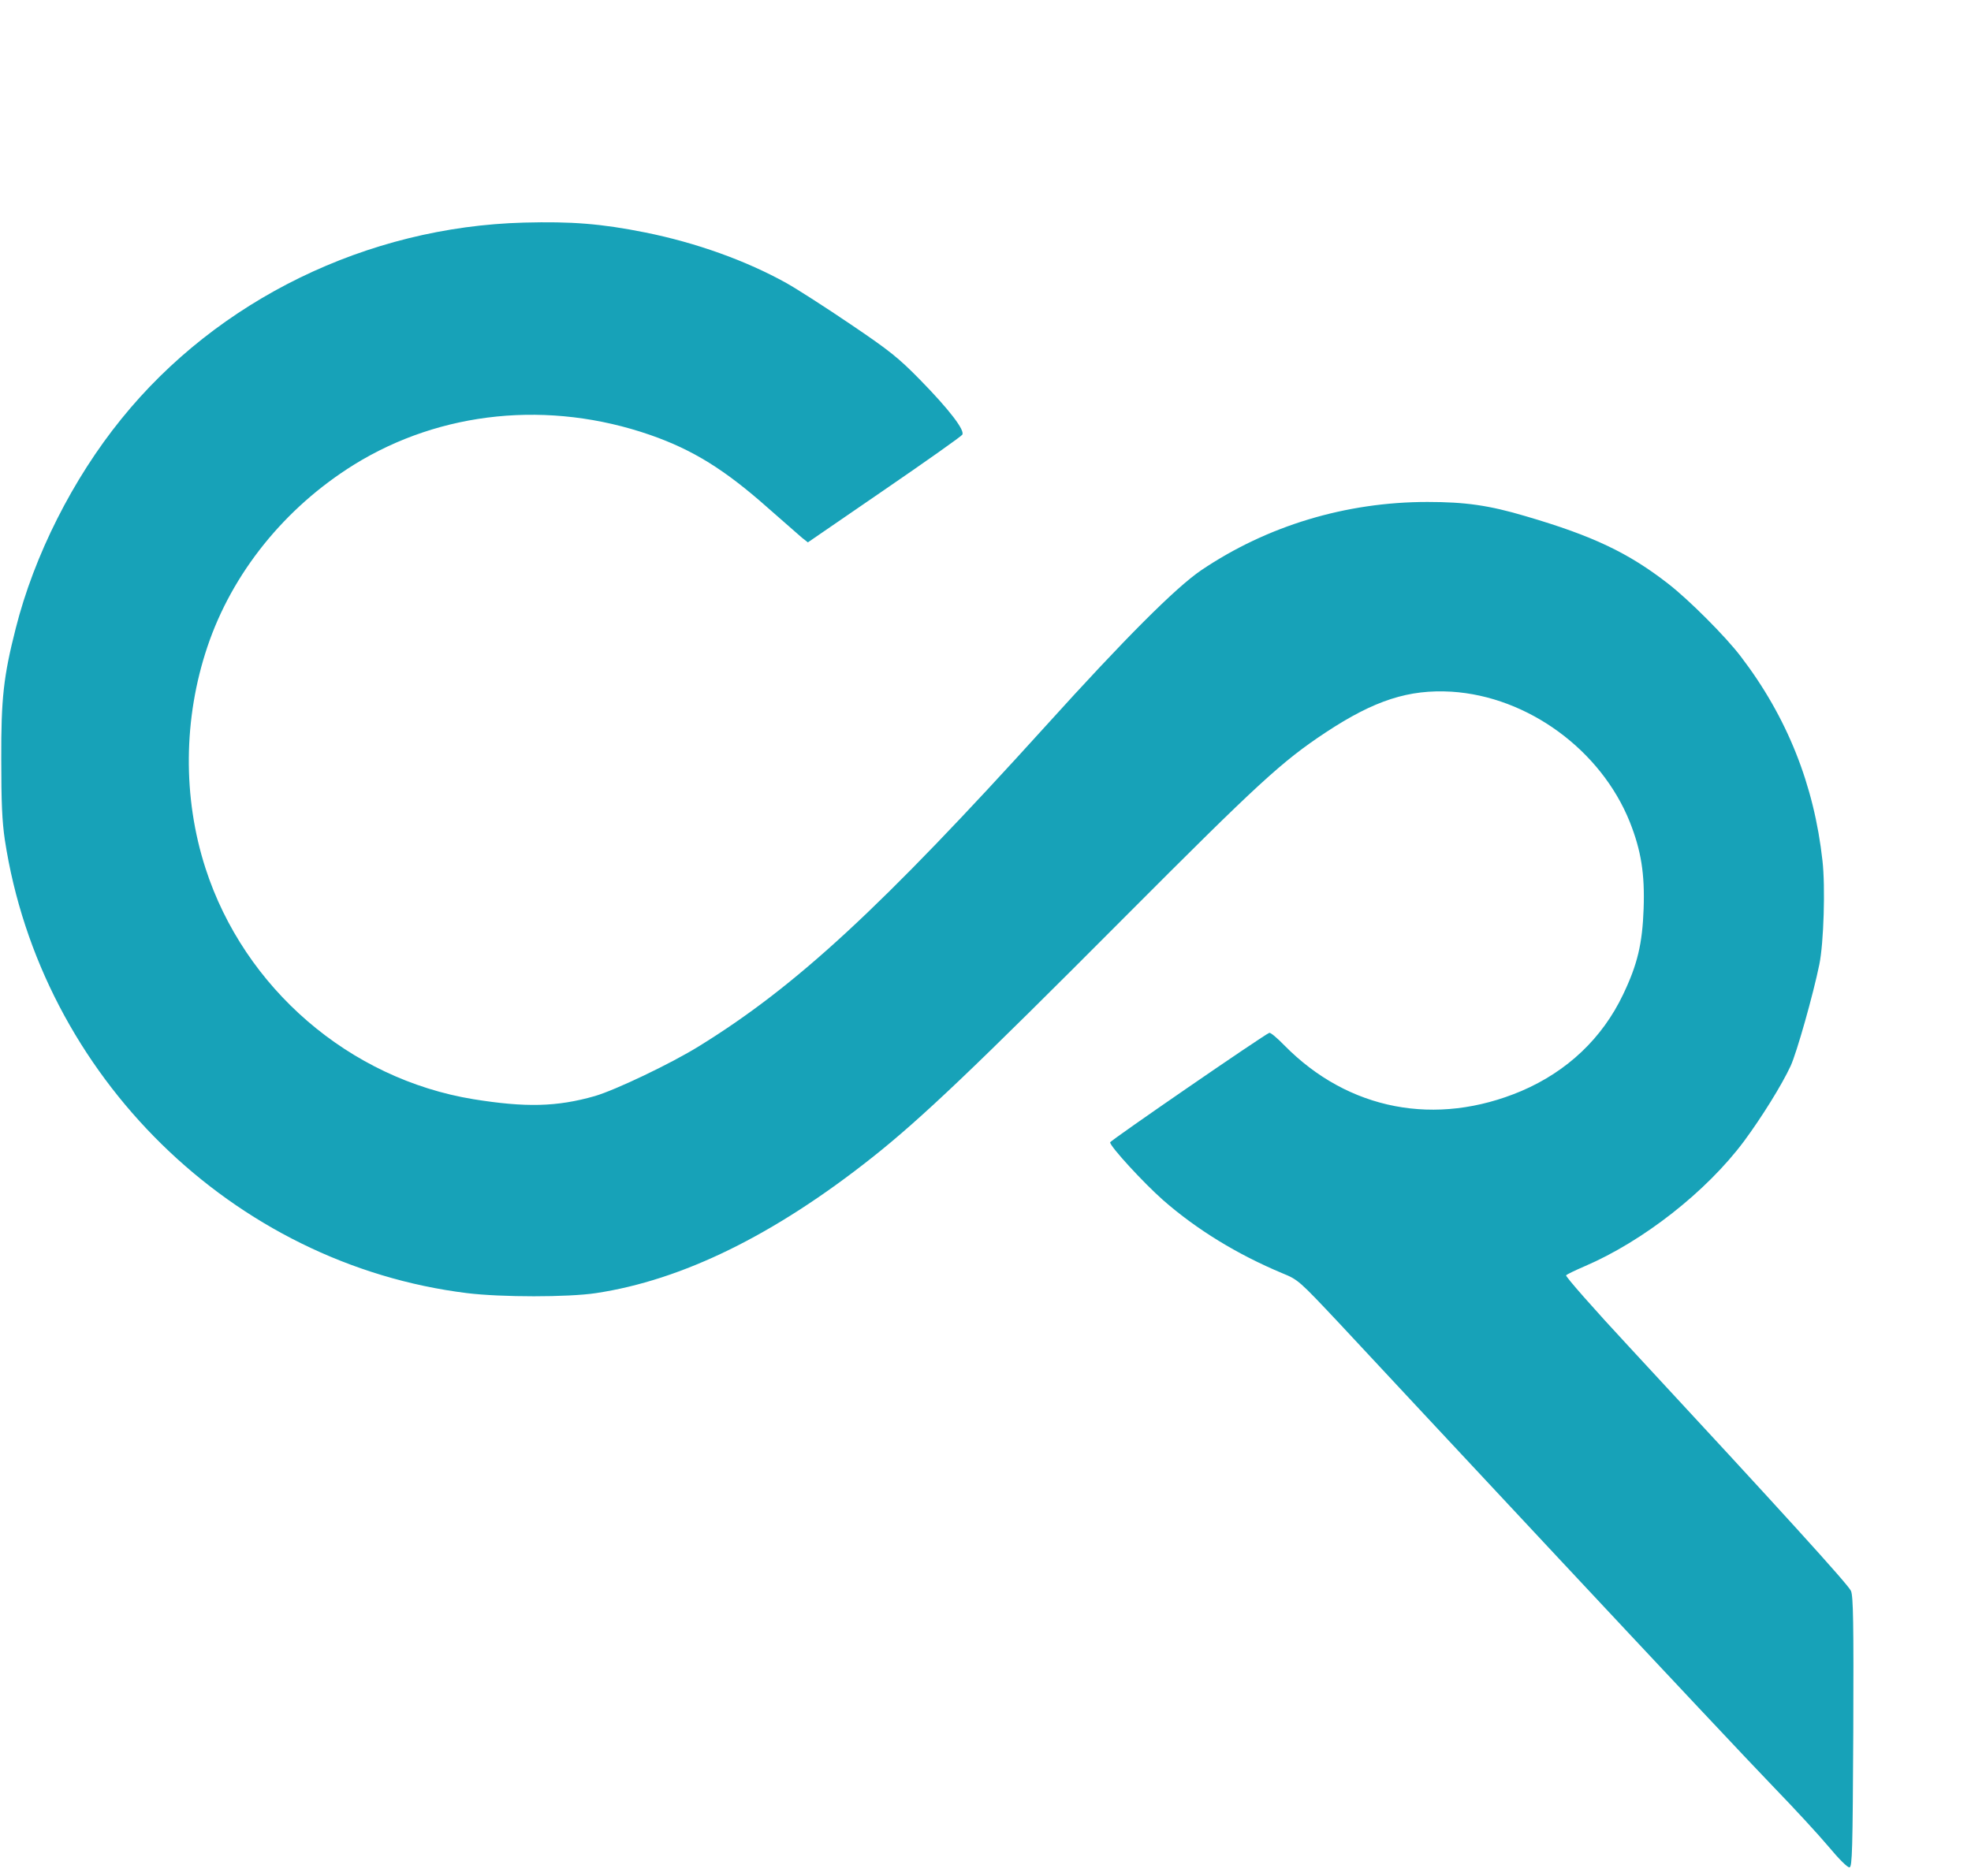 <!DOCTYPE svg PUBLIC "-//W3C//DTD SVG 20010904//EN" "http://www.w3.org/TR/2001/REC-SVG-20010904/DTD/svg10.dtd">
<svg version="1.0" xmlns="http://www.w3.org/2000/svg" viewBox="0 0 9410 8960" preserveAspectRatio="xMidYMid meet">
<g id="layer101" fill="#17a2b8" stroke="none">
 <path d="M8730 8818 c-47 -56 -164 -183 -260 -282 -97 -100 -560 -593 -1030 -1096 -470 -503 -941 -1008 -1047 -1122 -191 -203 -195 -207 -271 -238 -215 -90 -408 -208 -569 -349 -93 -82 -253 -256 -253 -276 1 -9 735 -514 760 -523 6 -2 38 25 72 60 305 310 724 390 1131 218 220 -94 387 -253 486 -461 69 -144 92 -243 98 -409 6 -168 -12 -279 -66 -415 -138 -344 -487 -599 -851 -622 -204 -12 -368 41 -600 194 -210 139 -320 240 -960 882 -717 720 -972 963 -1207 1149 -467 370 -906 585 -1318 647 -133 20 -452 20 -615 0 -1118 -138 -2035 -1037 -2207 -2165 -13 -88 -17 -179 -17 -385 -1 -290 11 -396 69 -624 88 -349 273 -715 504 -1000 460 -570 1175 -918 1922 -938 228 -6 369 5 579 47 244 49 483 135 675 242 50 28 187 116 305 196 188 127 230 161 333 266 138 141 215 241 201 262 -5 8 -173 127 -373 264 l-364 250 -28 -22 c-15 -13 -87 -76 -161 -141 -207 -184 -360 -279 -564 -350 -482 -167 -999 -115 -1414 142 -331 206 -582 518 -700 870 -115 342 -118 720 -9 1057 185 573 687 1006 1279 1103 249 40 398 37 580 -15 99 -29 363 -155 497 -238 465 -287 870 -662 1657 -1531 376 -416 620 -660 741 -742 314 -212 690 -326 1080 -326 181 0 294 16 469 68 321 94 491 175 681 323 98 76 274 252 346 347 221 289 350 613 390 976 14 124 6 392 -15 494 -29 143 -108 422 -137 485 -42 91 -140 248 -223 360 -179 240 -481 477 -761 597 -44 19 -84 38 -88 43 -5 4 132 160 305 346 726 783 1042 1131 1055 1161 11 27 13 152 11 675 -3 562 -5 643 -18 645 -9 2 -51 -40 -100 -99z"/>
 </g>
</svg>